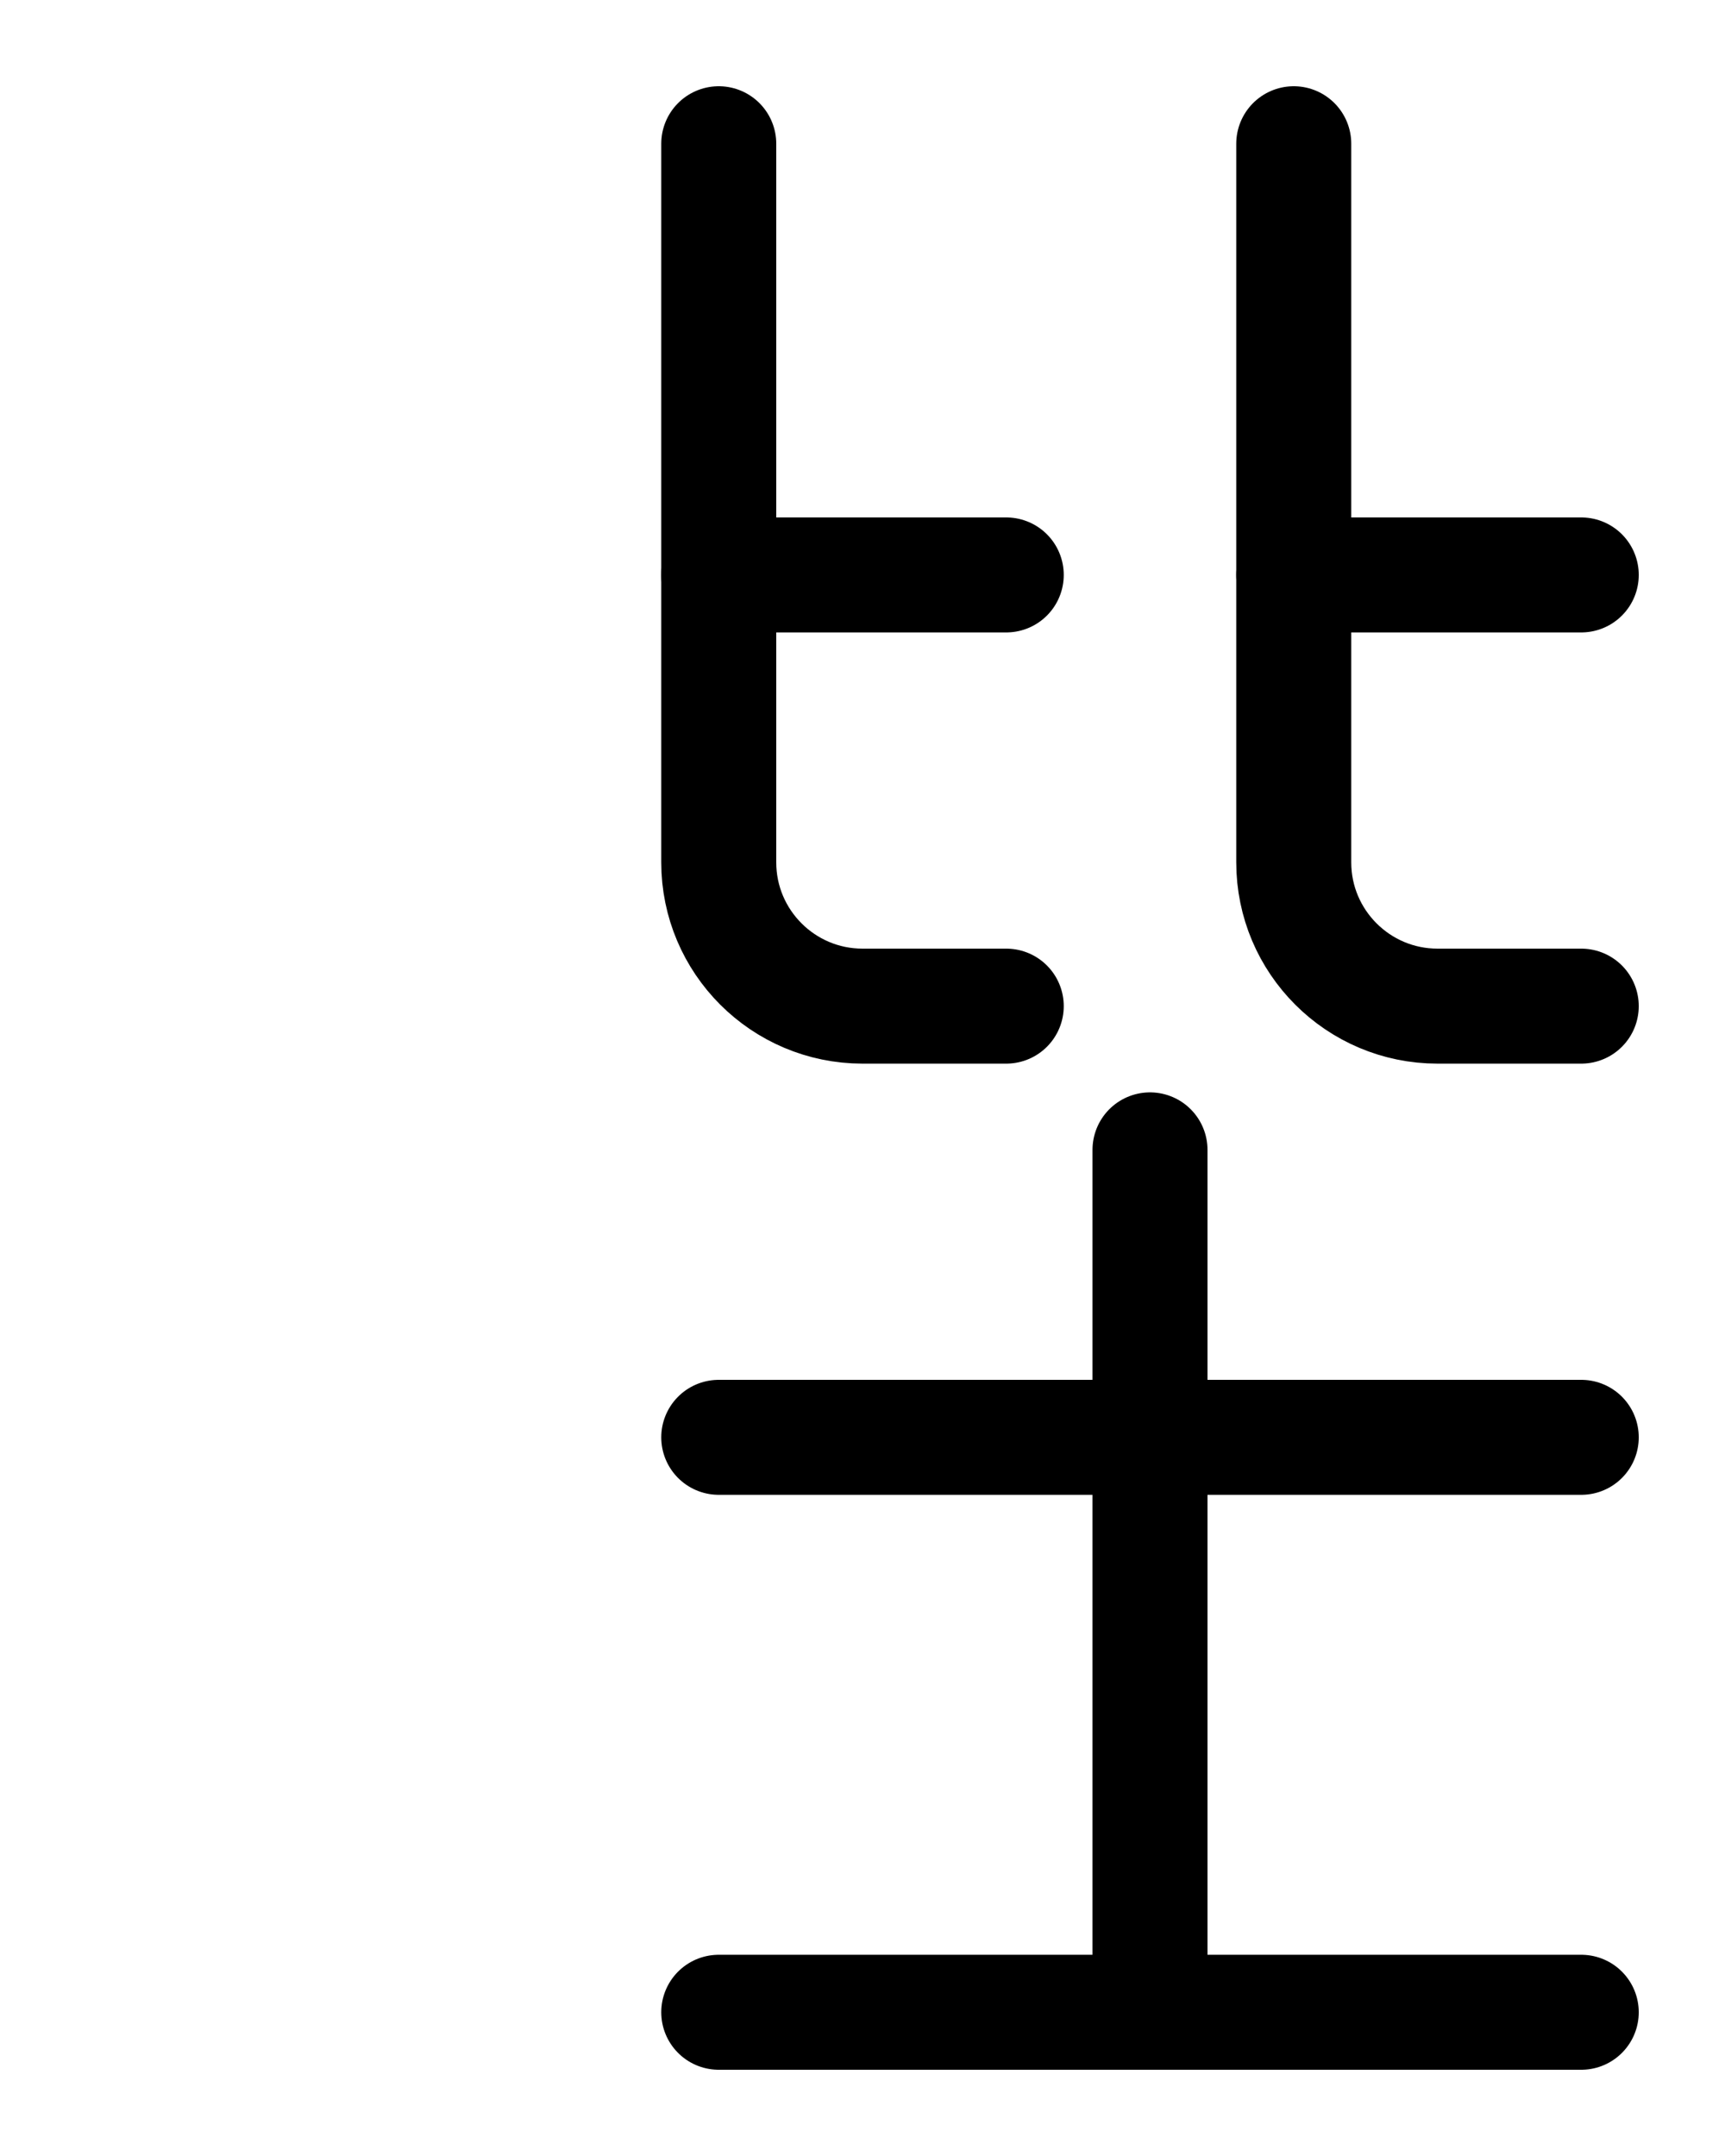 <?xml version="1.0" encoding="utf-8"?>
<!-- Generator: Adobe Illustrator 26.0.0, SVG Export Plug-In . SVG Version: 6.00 Build 0)  -->
<svg version="1.1" id="图层_1" xmlns="http://www.w3.org/2000/svg" xmlns:xlink="http://www.w3.org/1999/xlink" x="0px" y="0px"
	 viewBox="0 0 720 900" style="enable-background:new 0 0 720 900;" xml:space="preserve">
<style type="text/css">
	.st0{fill:none;stroke:#000000;stroke-width:48;stroke-linecap:round;stroke-linejoin:round;stroke-miterlimit:10;}
</style>
<path class="st0" d="M300,60v300c0,33.1,26.9,60,60,60h60"/>
<line class="st0" x1="300" y1="240" x2="420" y2="240"/>
<path class="st0" d="M540,60v300c0,33.1,26.9,60,60,60h60"/>
<line class="st0" x1="540" y1="240" x2="660" y2="240"/>
<line class="st0" x1="300" y1="840" x2="660" y2="840"/>
<line class="st0" x1="480" y1="480" x2="480" y2="840"/>
<line class="st0" x1="300" y1="600" x2="660" y2="600"/>
</svg>

